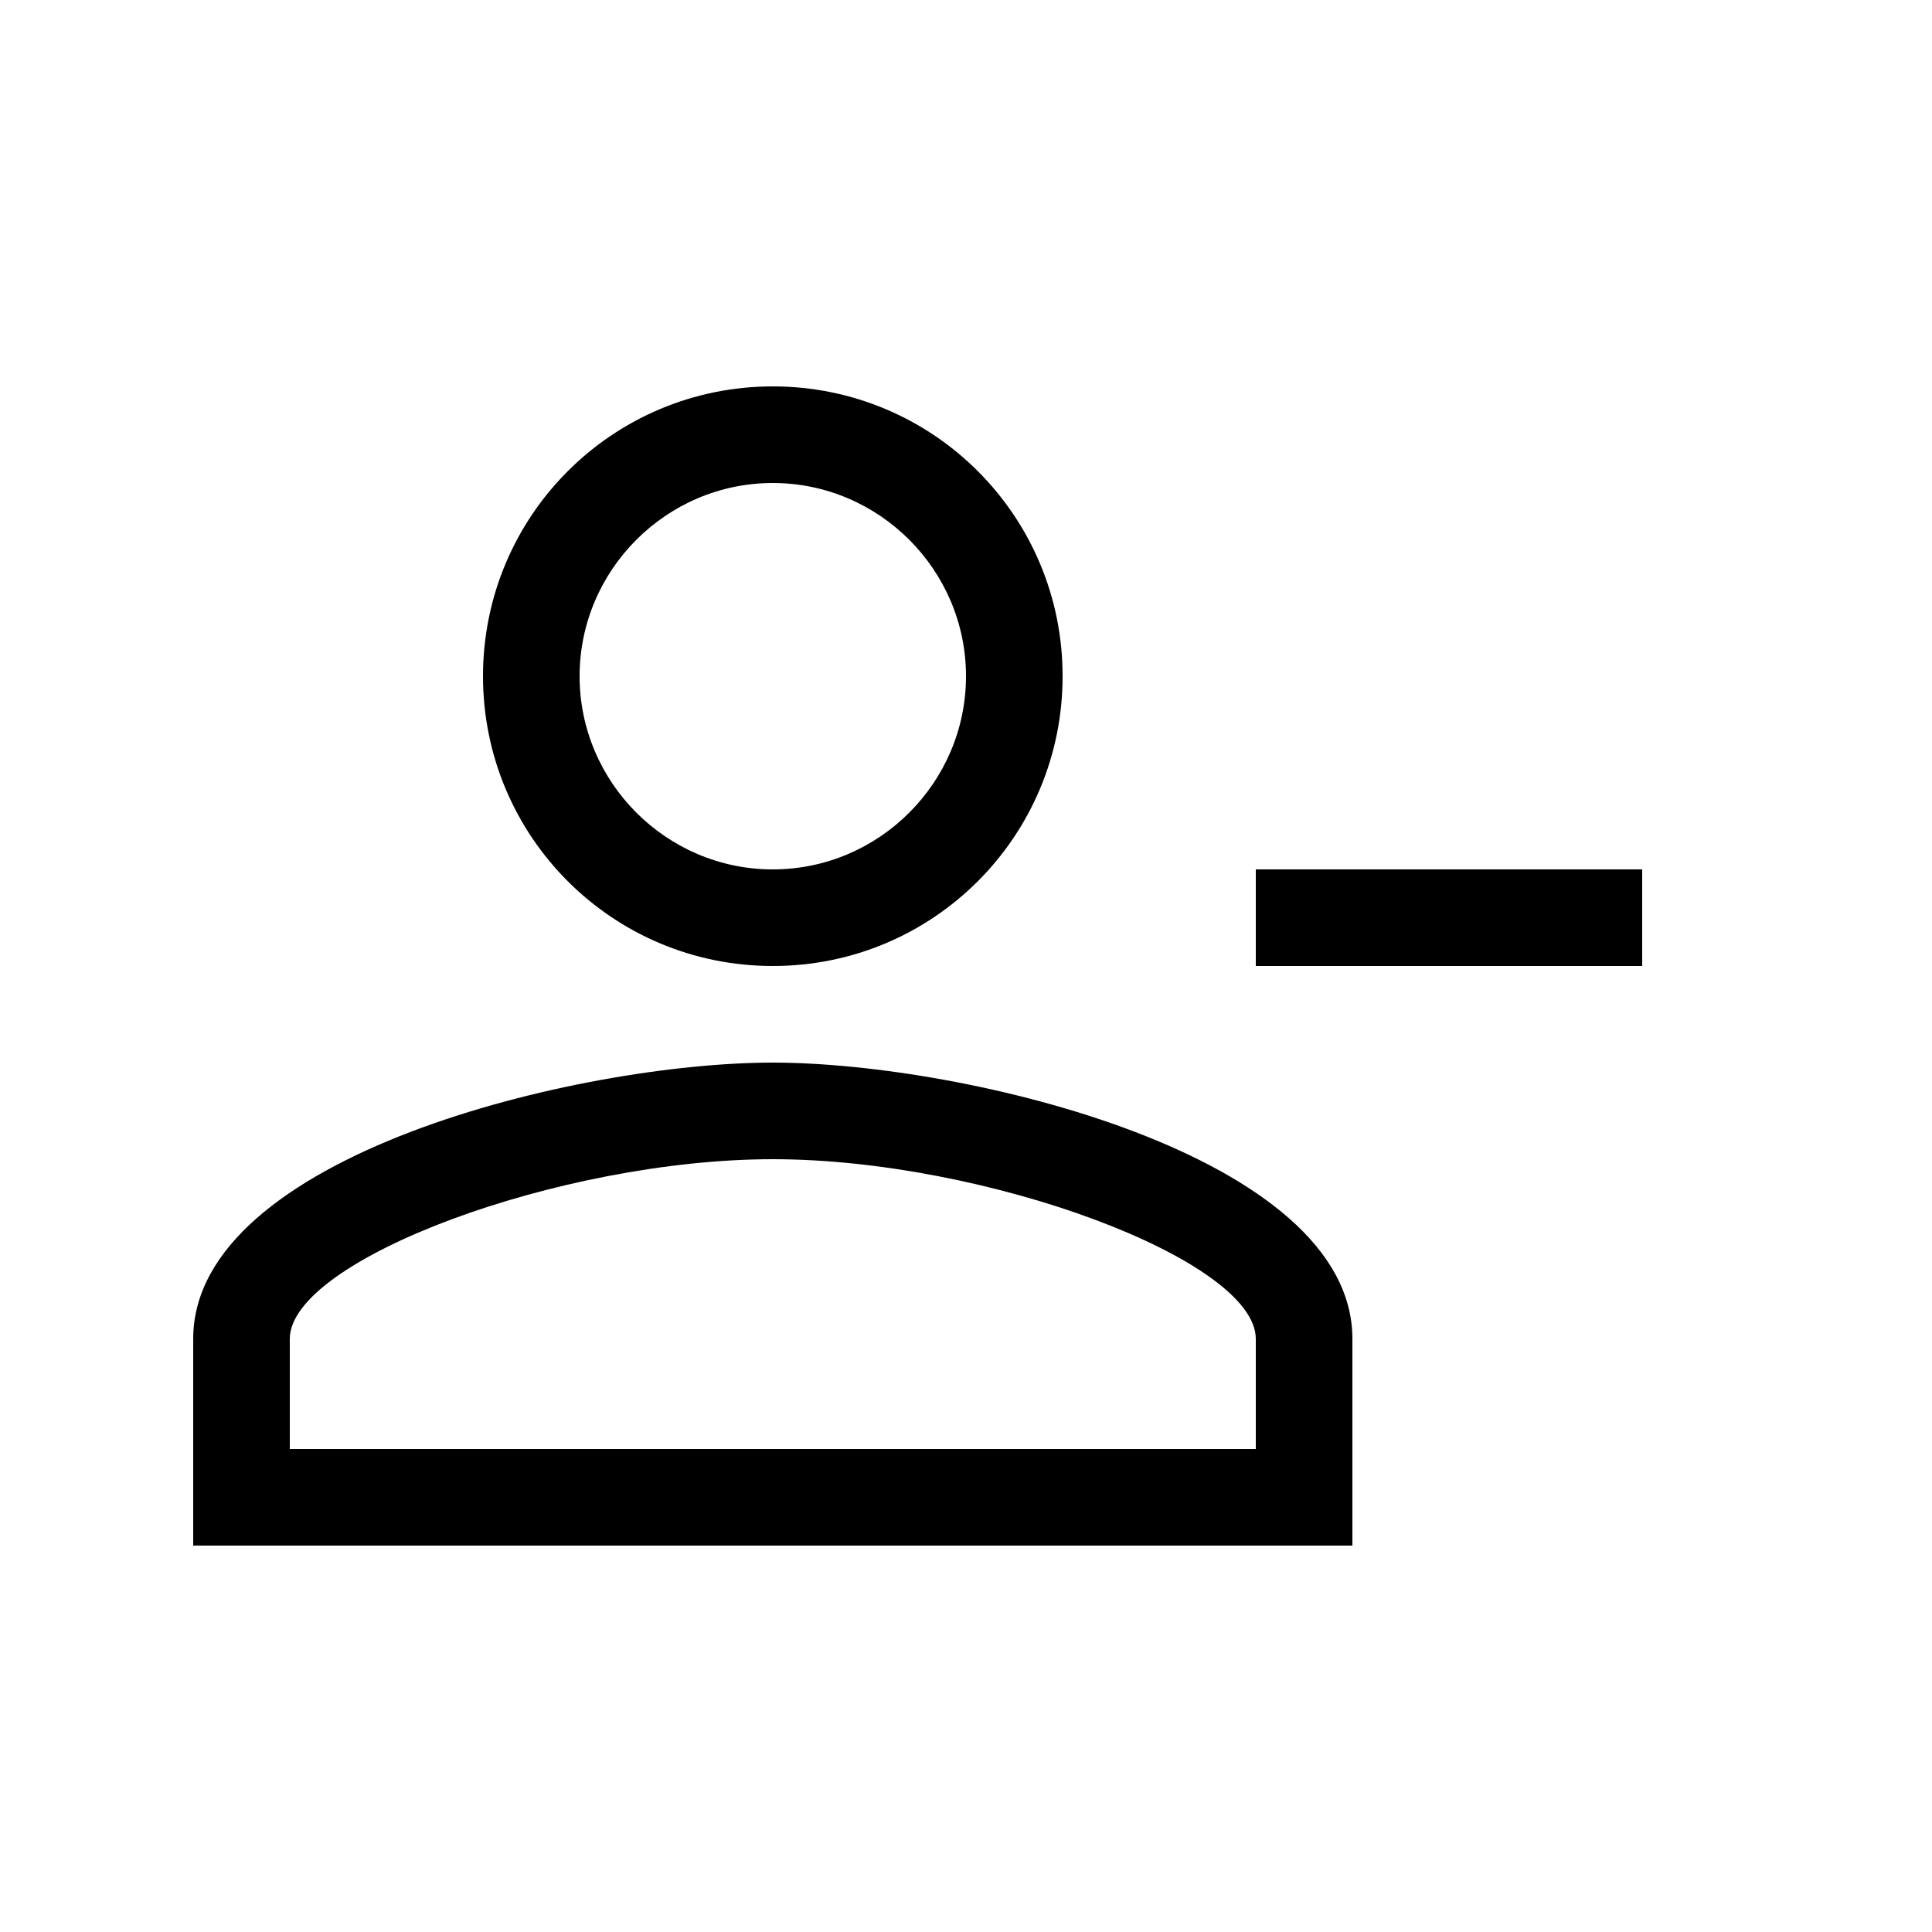 <svg xmlns="http://www.w3.org/2000/svg" width="20" height="20" viewBox="0 0 20 20"><path d="M2 13.86V16h12v-2.14c0-1.9-4-2.86-6-2.86s-6 .96-6 2.86zm1 0C3 13.04 5.8 12 8 12s5 1.04 5 1.86V15H3v-1.14zM11 7c0-1.66-1.34-3-3-3S5 5.34 5 7s1.34 3 3 3 3-1.34 3-3zm-1 0c0 1.1-.9 2-2 2s-2-.9-2-2 .9-2 2-2 2 .9 2 2zm7 3h-4V9h4z"/></svg>
